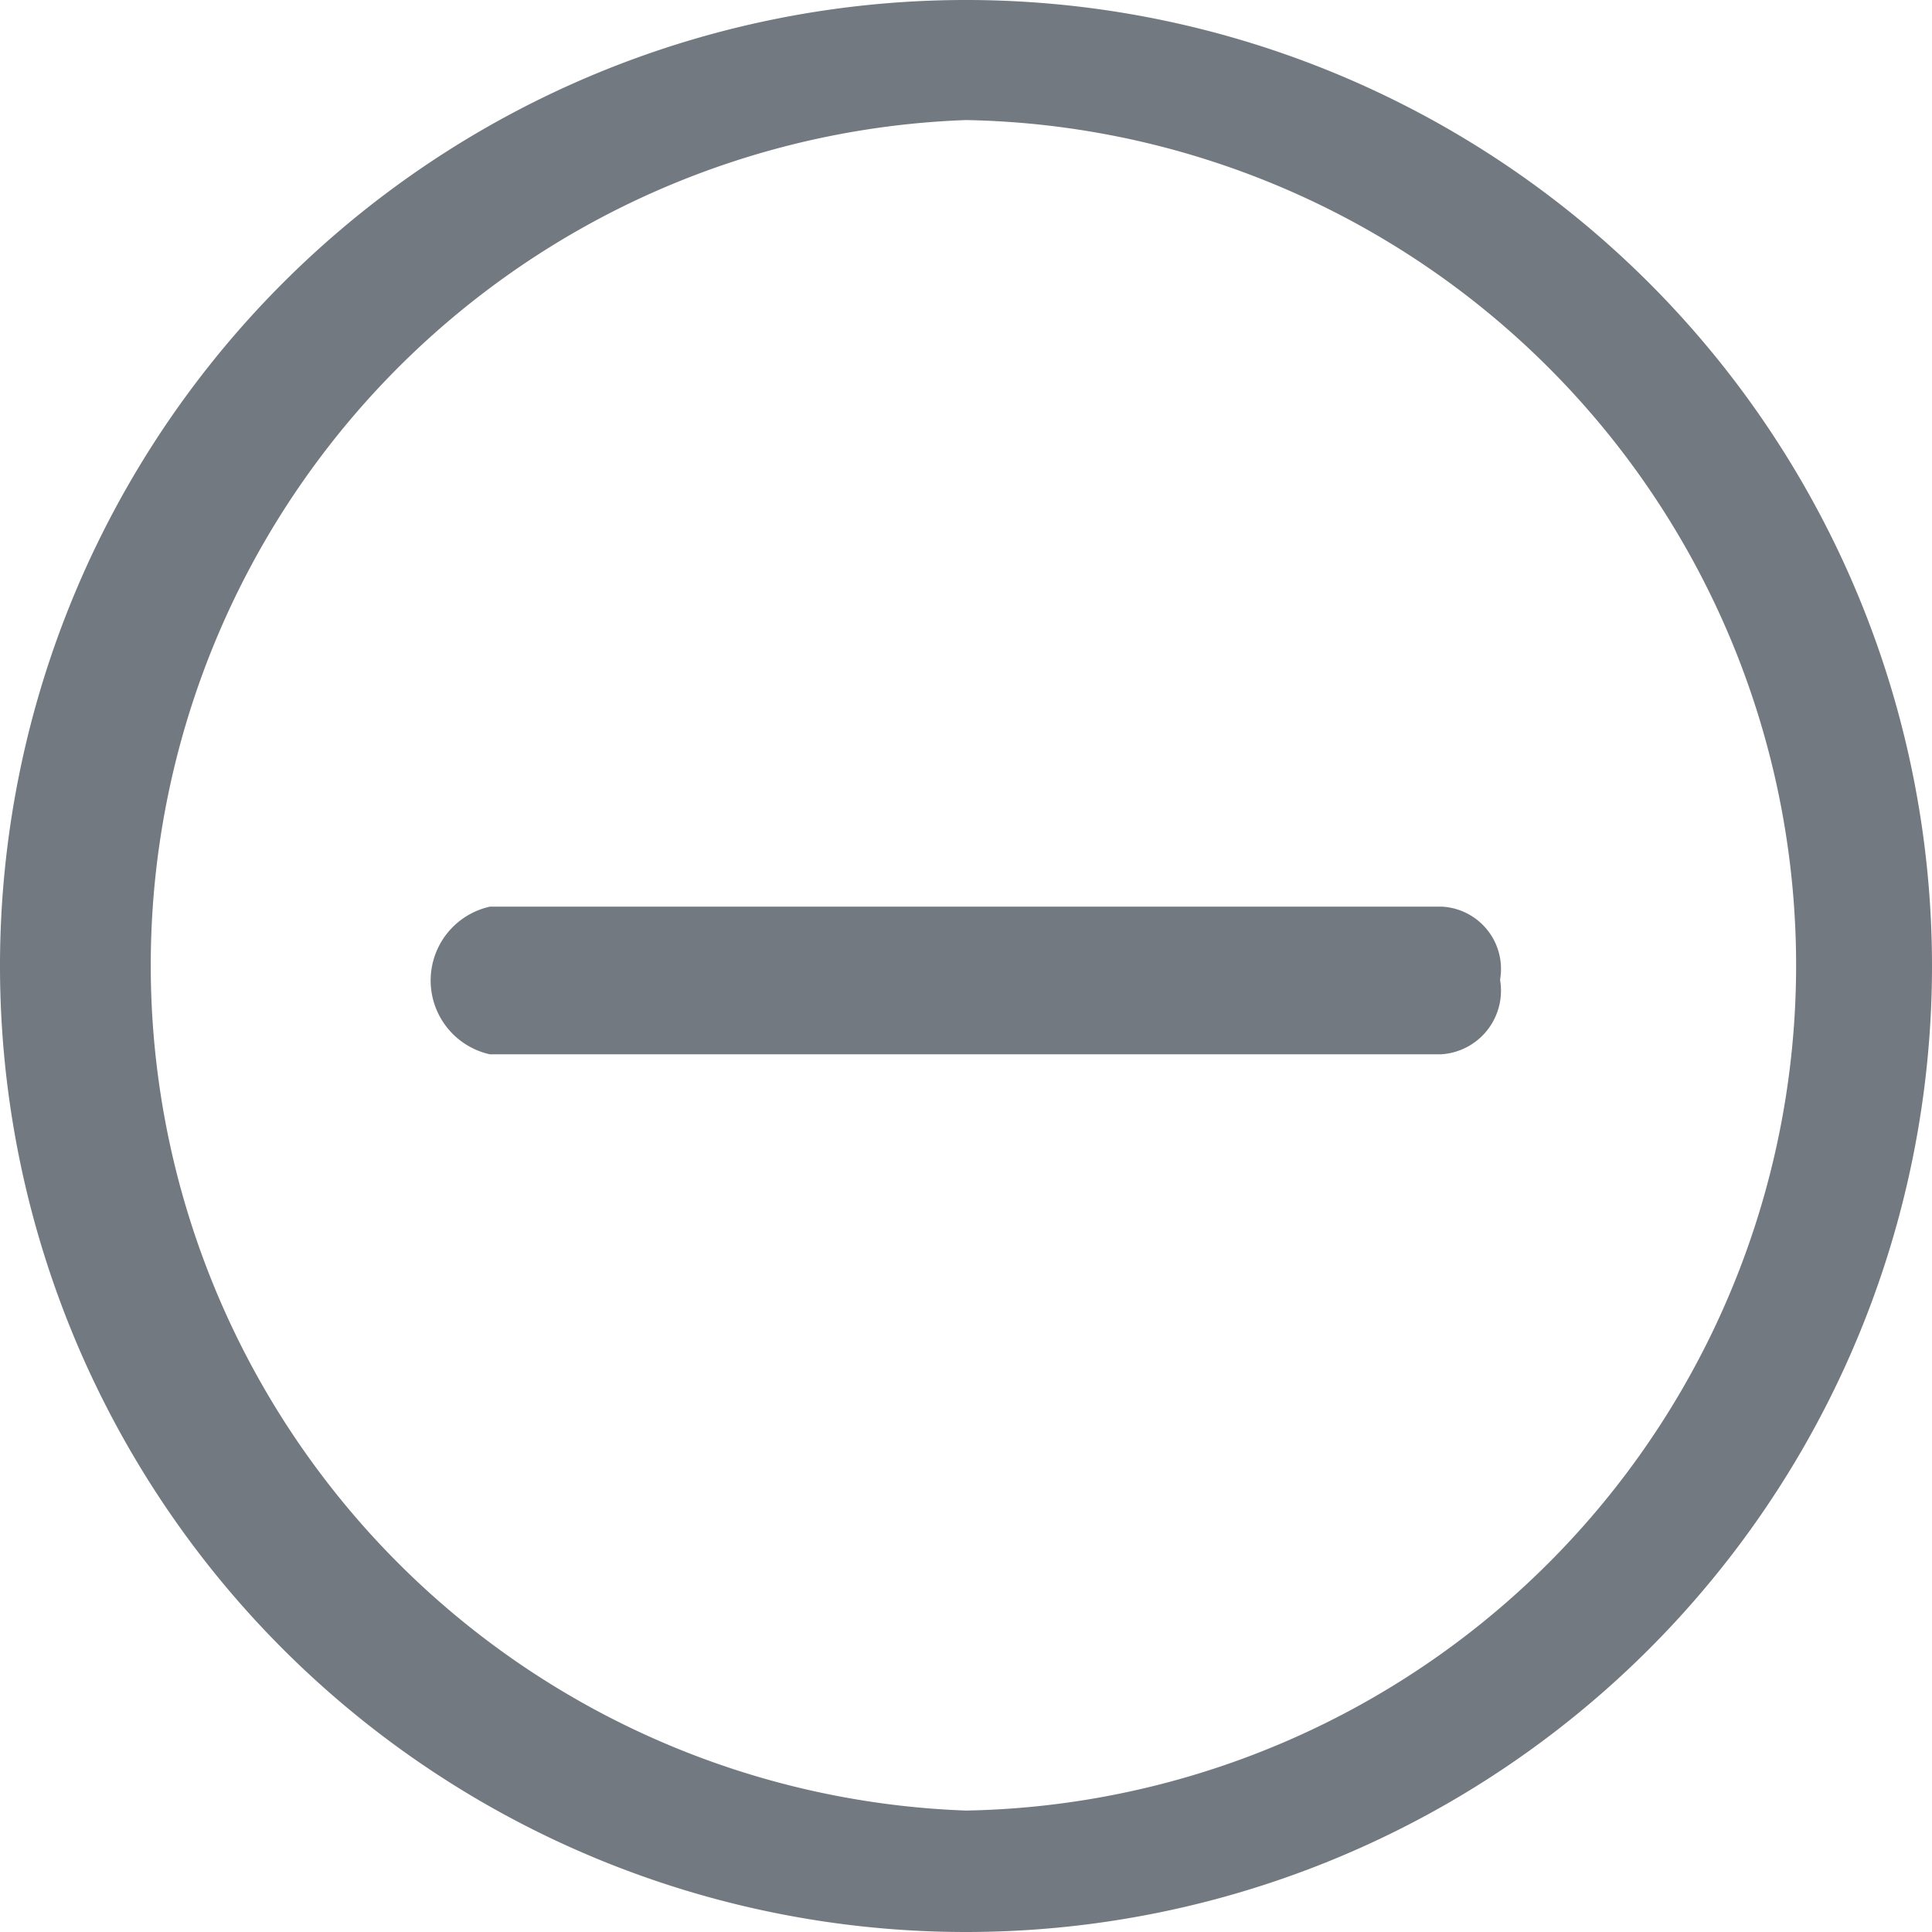 <svg xmlns="http://www.w3.org/2000/svg" width="14" height="14" viewBox="0 0 14 14">
  <defs>
    <style>
      .cls-1 {
        fill: #737980;
        fill-rule: evenodd;
      }
    </style>
  </defs>
  <path id="退回" class="cls-1" d="M4486,2602a7,7,0,1,1,7-7A7,7,0,0,1,4486,2602Zm0-13.13a6.129,6.129,0,0,0,0,12.25h0A6.126,6.126,0,0,0,4486,2588.87Zm3.44,6.77h-6.89a0.548,0.548,0,0,1,0-1.07h6.9a0.452,0.452,0,0,1,.42.53A0.462,0.462,0,0,1,4489.44,2595.64Z" transform="translate(-4479 -2588)"/>
</svg>
